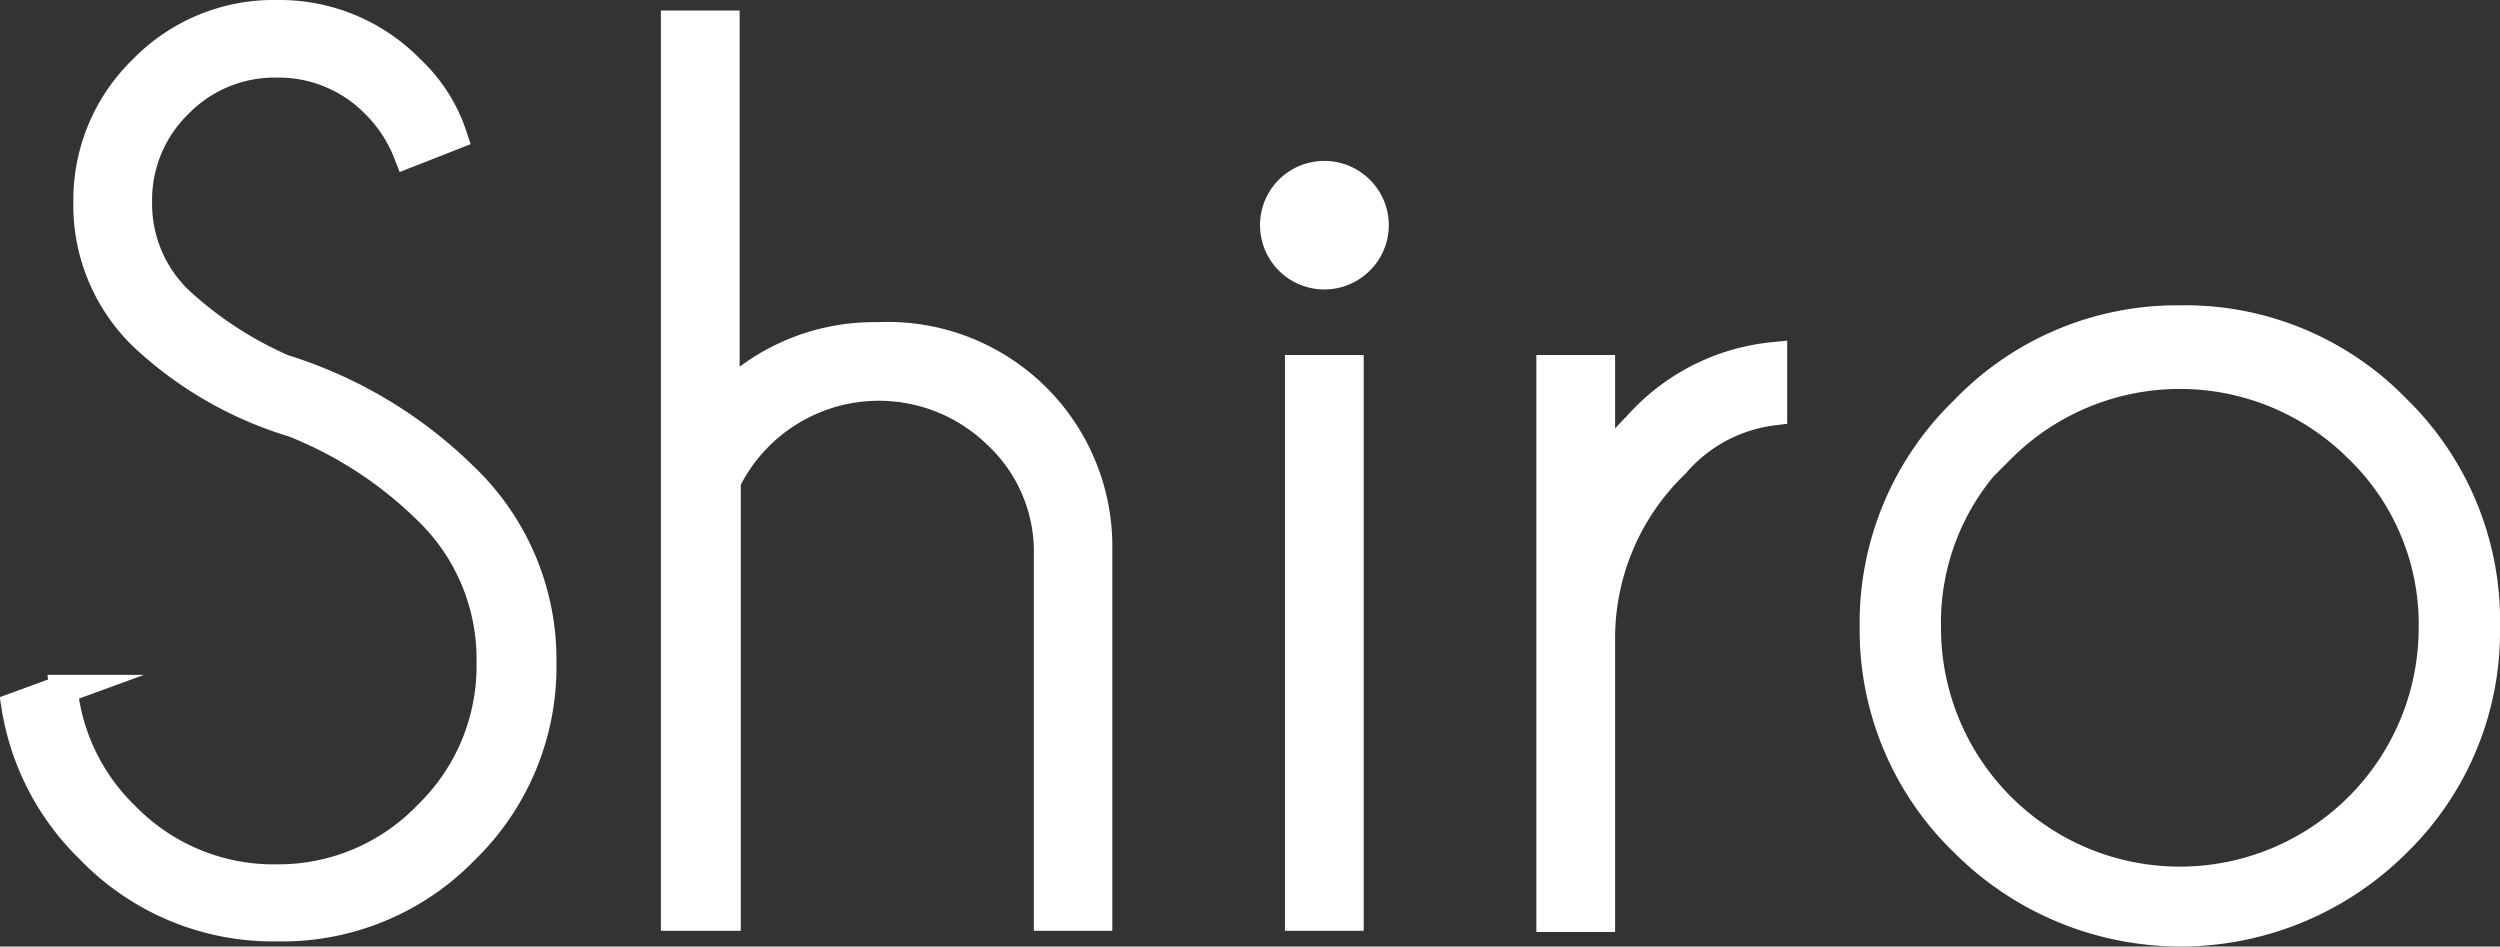 <svg xmlns="http://www.w3.org/2000/svg" viewBox="0 0 87.61 33.17"><rect x="0" y="0" width="87.61" height="33.17" fill="#333333" stroke="none"/><defs><style>.cls-1{fill:#fff;stroke:#fff;stroke-miterlimit:10;}</style></defs><g id="レイヤー_2" data-name="レイヤー 2"><g id="header"><path class="cls-1" d="M10.28,14.82A13.29,13.29,0,0,1,5,11.77,6.39,6.39,0,0,1,3.07,7.08,6.37,6.37,0,0,1,5,2.44,6.39,6.39,0,0,1,9.7.5a6.4,6.4,0,0,1,4.68,1.93,5.6,5.6,0,0,1,1.49,2.33l-1.58.62a5,5,0,0,0-1.16-1.76A4.73,4.73,0,0,0,9.7,2.22,4.7,4.7,0,0,0,6.26,3.63,4.7,4.7,0,0,0,4.83,7.08a4.7,4.7,0,0,0,1.43,3.44,13.1,13.1,0,0,0,3.67,2.4,15.61,15.61,0,0,1,6.31,3.77A8.85,8.85,0,0,1,19,23.21a8.94,8.94,0,0,1-2.71,6.57A8.91,8.91,0,0,1,9.7,32.49a8.9,8.9,0,0,1-6.55-2.73,8.92,8.92,0,0,1-2.6-5l1.67-.61a7.23,7.23,0,0,0,2.16,4.44,7.26,7.26,0,0,0,5.32,2.2A7.26,7.26,0,0,0,15,28.55a7.27,7.27,0,0,0,2.2-5.34A7.23,7.23,0,0,0,15,17.9,14.09,14.09,0,0,0,10.28,14.82Z"/><path class="cls-1" d="M23.66.87h1.76V13.94a7.4,7.4,0,0,1,5.35-2.15,7.37,7.37,0,0,1,7.71,7.5V32.12H36.73V19.45A5.61,5.61,0,0,0,35,15.28a5.95,5.95,0,0,0-9.54,1.59V32.12H23.66Z"/><path class="cls-1" d="M47.65,6.65a1.74,1.74,0,0,1,0,2.48,1.75,1.75,0,1,1-2.48-2.48,1.76,1.76,0,0,1,2.48,0Zm-.36,6.29V32.12H45.53V12.94Z"/><path class="cls-1" d="M54.34,12.94H56.1v3.5a11.69,11.69,0,0,1,1.27-1.51,7.32,7.32,0,0,1,4.76-2.44v1.92a5.4,5.4,0,0,0-3.43,1.85,8.47,8.47,0,0,0-2.6,6v9.9H54.34Z"/><path class="cls-1" d="M76.39,11.2A10.31,10.31,0,0,1,84,14.35,10.36,10.36,0,0,1,87.11,22,10.32,10.32,0,0,1,84,29.52a10.71,10.71,0,0,1-15.17,0A10.33,10.33,0,0,1,65.67,22a10.36,10.36,0,0,1,3.14-7.6A10.34,10.34,0,0,1,76.39,11.2Zm-6.27,4.48A8.55,8.55,0,0,0,67.52,22a8.87,8.87,0,0,0,17.74,0,8.55,8.55,0,0,0-2.6-6.27,8.86,8.86,0,0,0-12.54,0Z"/></g></g></svg>